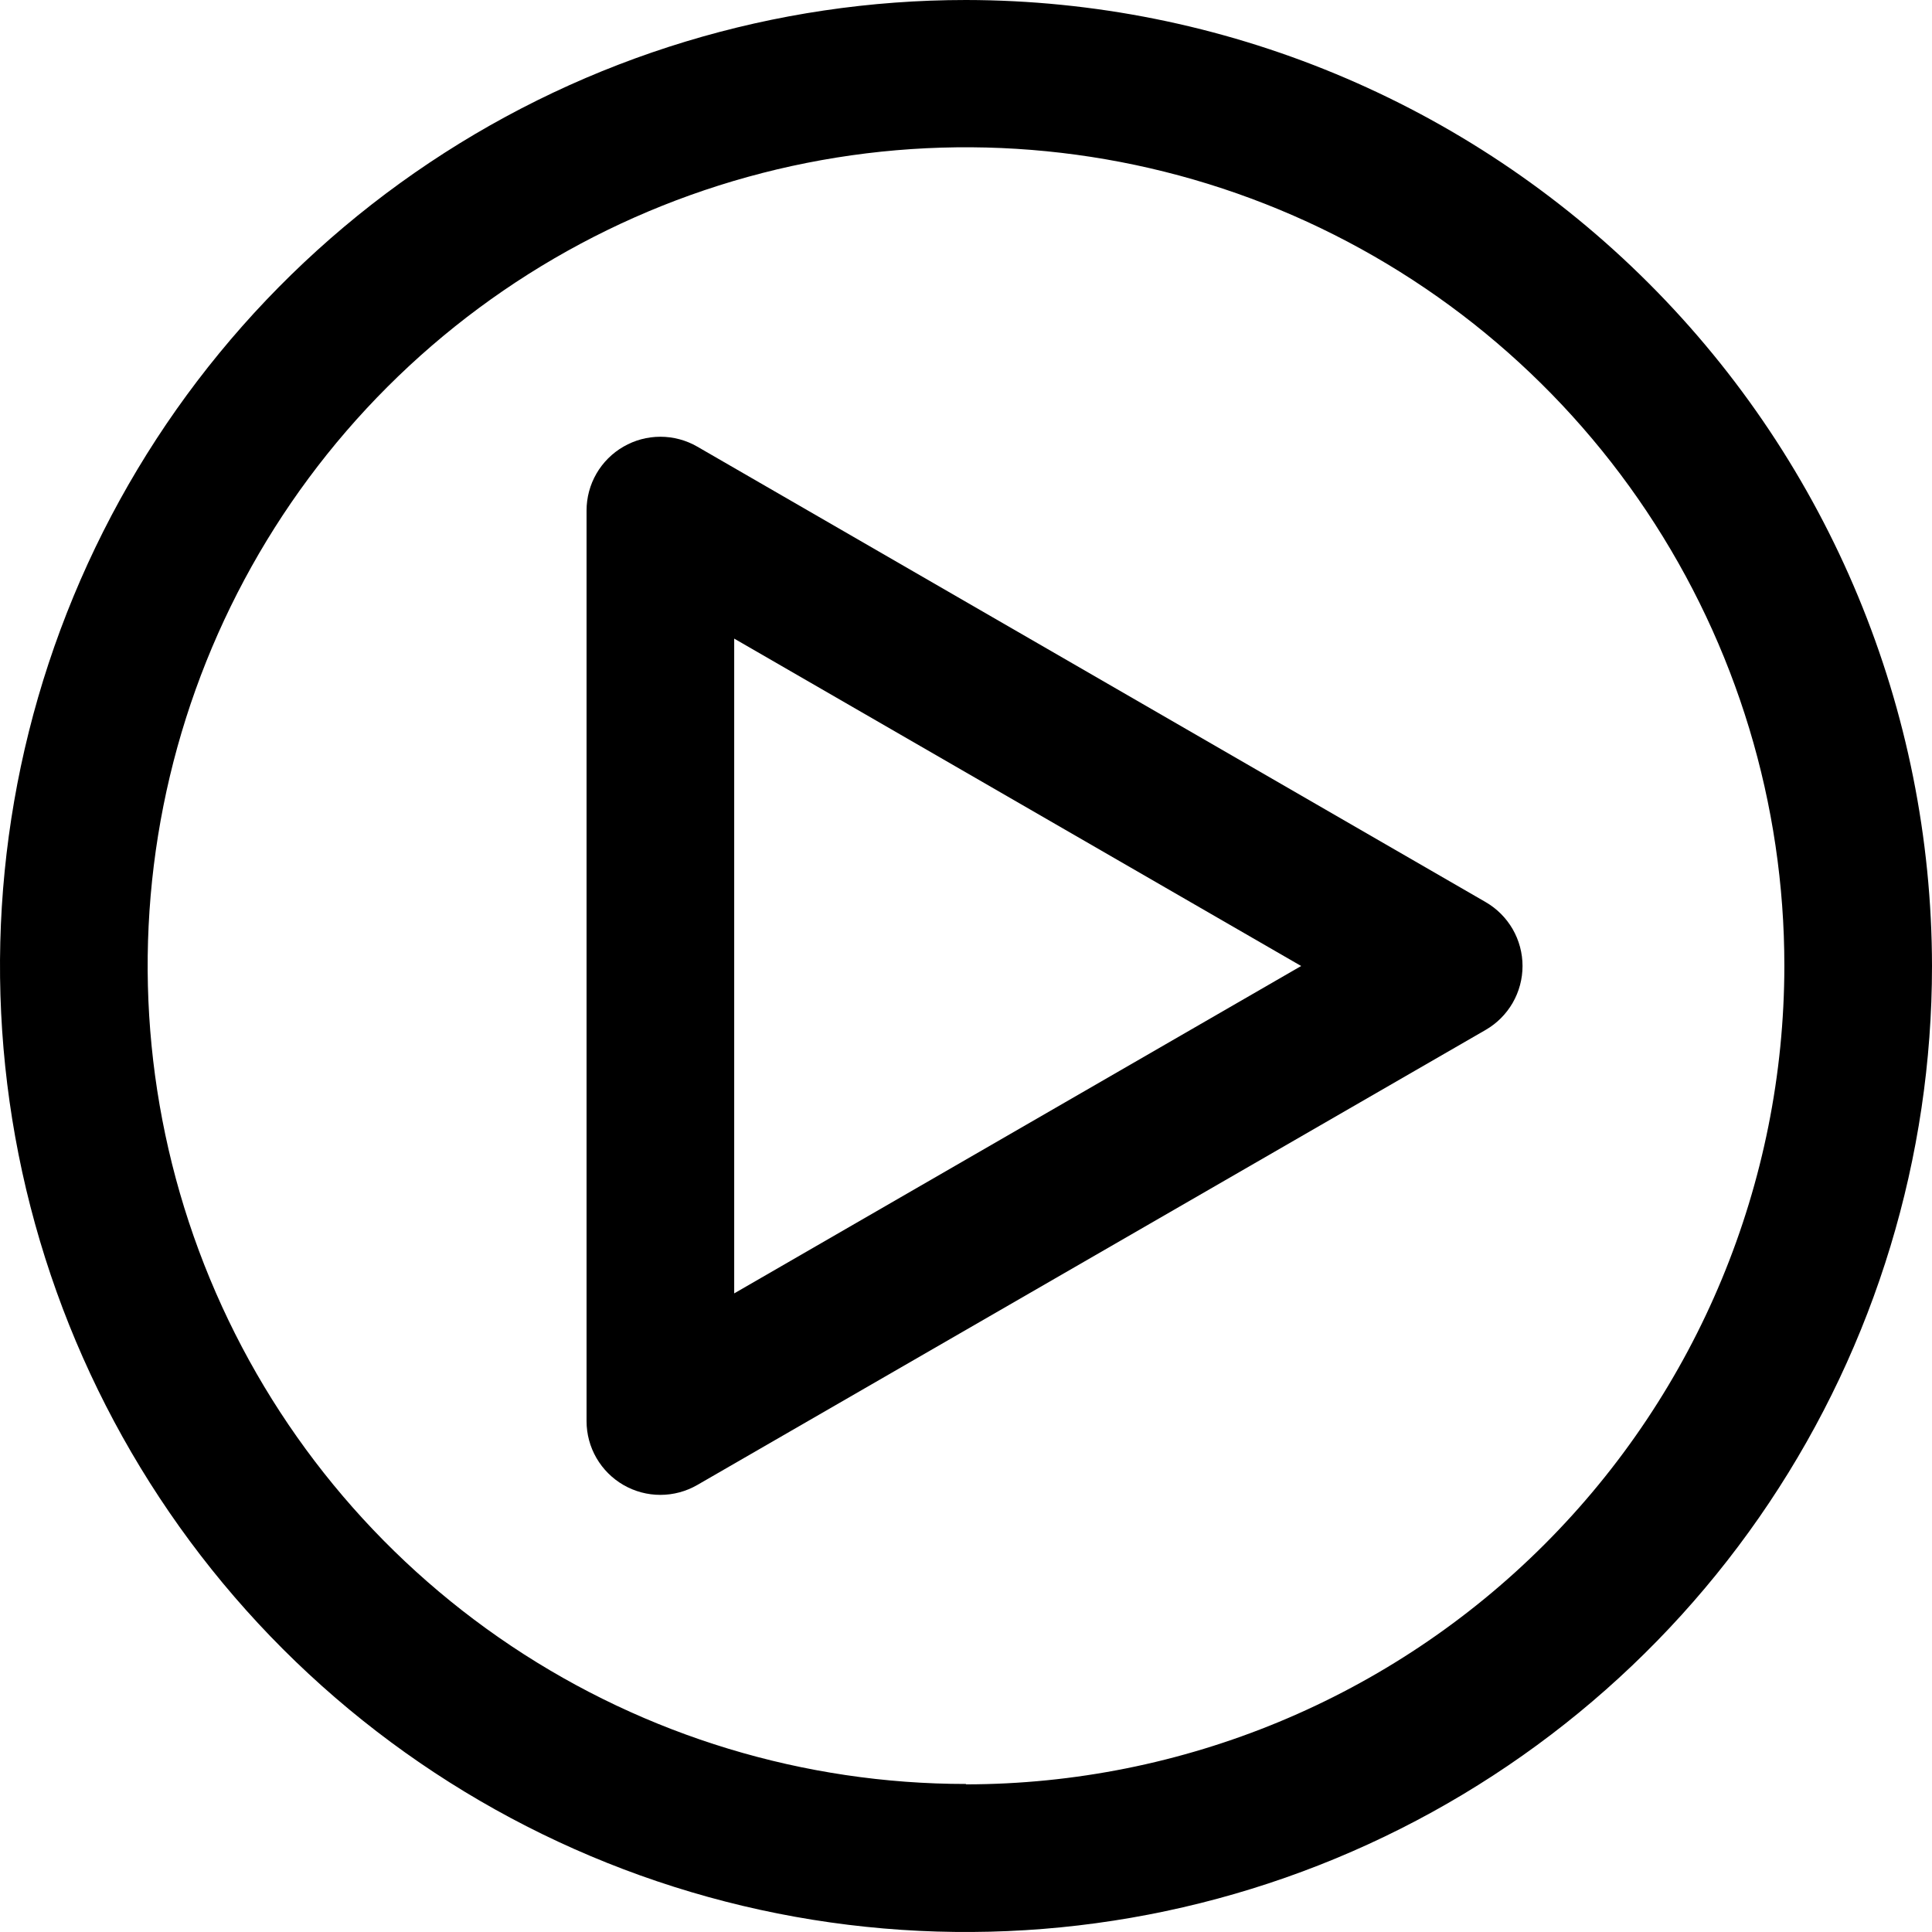 <svg width="50" height="50" viewBox="0 0 50 50" fill="none" xmlns="http://www.w3.org/2000/svg">
<path d="M25 0C20.055 0 15.222 1.466 11.111 4.213C7 6.96 3.795 10.865 1.903 15.433C0.011 20.001 -0.484 25.028 0.48 29.877C1.445 34.727 3.826 39.181 7.322 42.678C10.819 46.174 15.273 48.555 20.123 49.52C24.972 50.484 29.999 49.989 34.567 48.097C39.135 46.205 43.04 43.001 45.787 38.889C48.534 34.778 50 29.945 50 25C49.992 18.372 47.356 12.018 42.669 7.331C37.983 2.644 31.628 0.008 25 0ZM25 46.169C20.811 46.169 16.716 44.927 13.233 42.599C9.75 40.272 7.035 36.964 5.432 33.093C3.83 29.223 3.411 24.964 4.229 20.855C5.047 16.747 7.065 12.973 10.028 10.011C12.991 7.05 16.765 5.034 20.874 4.217C24.983 3.401 29.242 3.822 33.111 5.426C36.981 7.031 40.288 9.747 42.614 13.231C44.94 16.715 46.181 20.811 46.179 25C46.174 30.615 43.941 35.999 39.97 39.97C35.999 43.941 30.615 46.174 25 46.179V46.169Z" fill="black"/>
<path d="M38.45 23.347L18.046 11.559C17.755 11.391 17.426 11.303 17.091 11.303C16.756 11.303 16.426 11.391 16.136 11.559C15.845 11.726 15.604 11.967 15.436 12.257C15.268 12.547 15.18 12.877 15.18 13.212V36.779C15.18 37.114 15.268 37.443 15.436 37.733C15.604 38.023 15.845 38.264 16.136 38.432C16.426 38.599 16.756 38.688 17.091 38.687C17.426 38.687 17.755 38.599 18.046 38.431L38.45 26.653C38.74 26.485 38.98 26.244 39.148 25.954C39.315 25.663 39.403 25.335 39.403 25C39.403 24.665 39.315 24.336 39.148 24.046C38.98 23.756 38.74 23.515 38.45 23.347ZM19.001 33.473V16.527L33.674 25L19.001 33.473Z" fill="black"/>
</svg>
